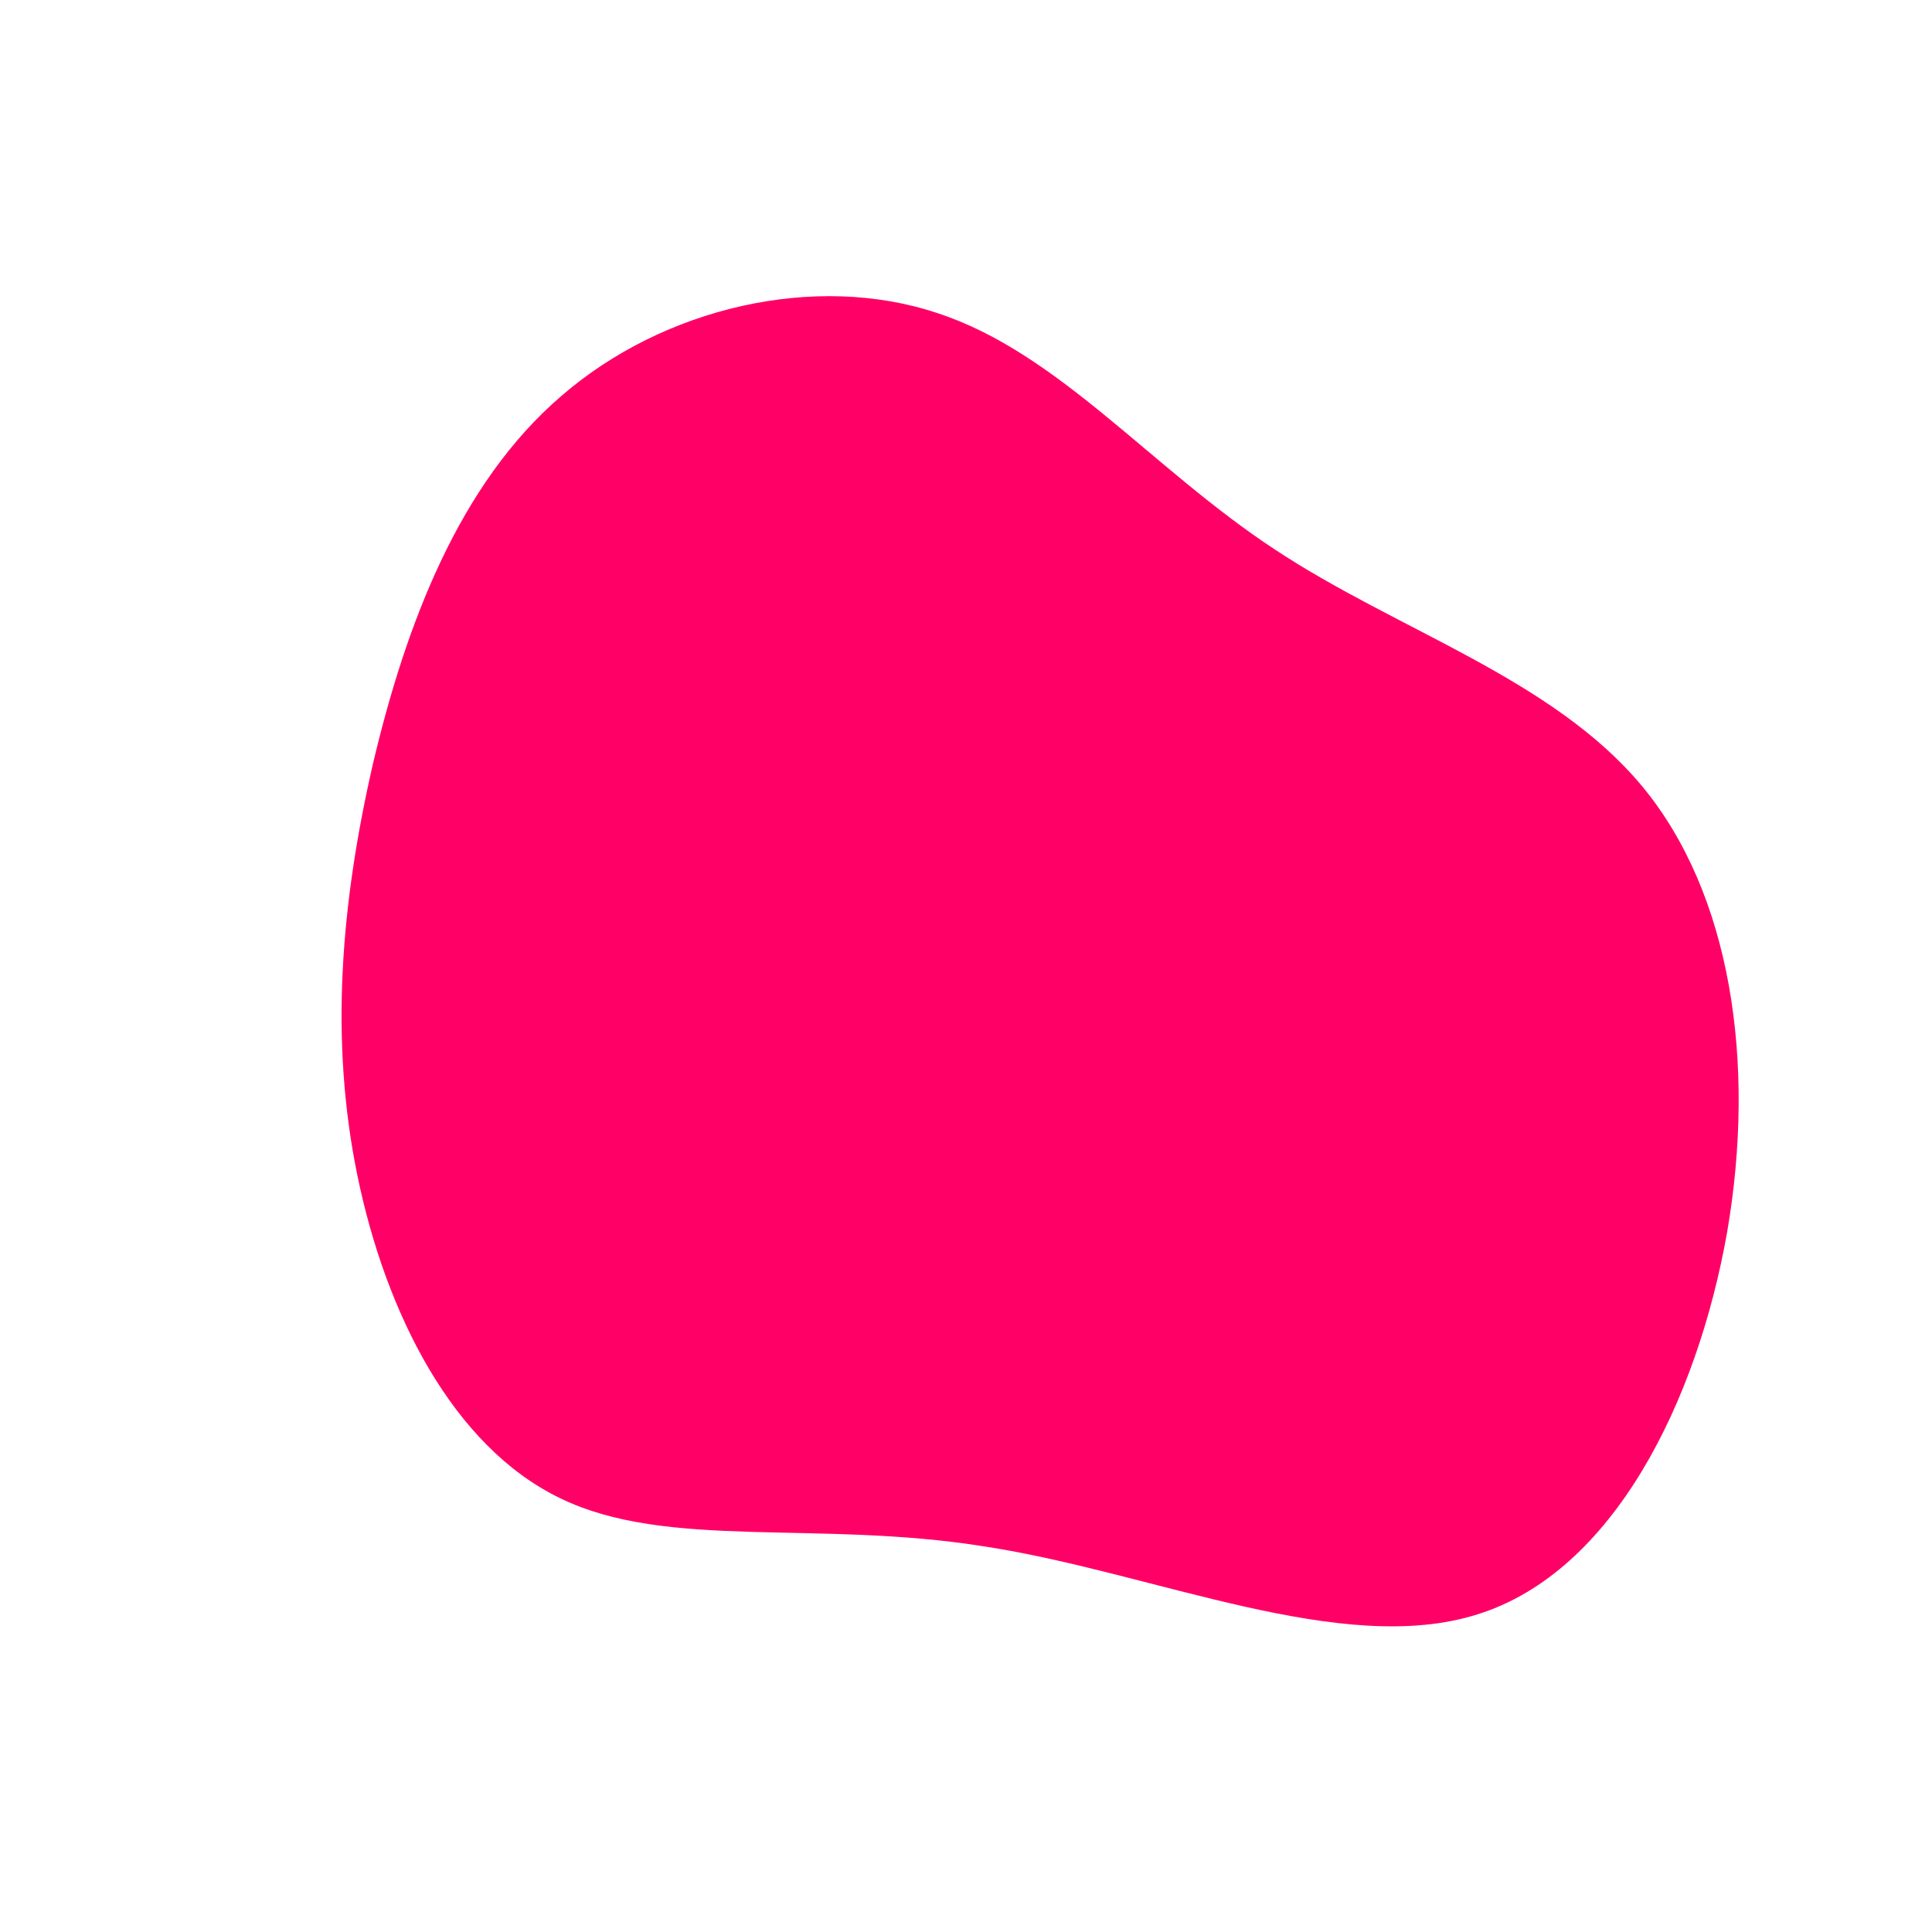 <?xml version="1.0" standalone="no"?>
<svg viewBox="0 0 200 200" xmlns="http://www.w3.org/2000/svg">
  <path fill="#FF0066" d="M32,-43.1C44.7,-34.7,60.7,-29.8,70,-18.6C79.2,-7.5,81.8,10,78.8,27.5C75.7,45.1,67,62.7,53,67.1C38.9,71.6,19.5,62.8,2,60.1C-15.4,57.3,-30.9,60.5,-42,55.1C-53.2,49.7,-60.1,35.8,-63,21.7C-65.9,7.6,-64.7,-6.5,-61.4,-20.9C-58,-35.3,-52.5,-49.9,-41.9,-59C-31.3,-68.2,-15.6,-71.8,-3,-67.6C9.6,-63.5,19.2,-51.5,32,-43.1Z" transform="translate(100 100)" />
</svg>
